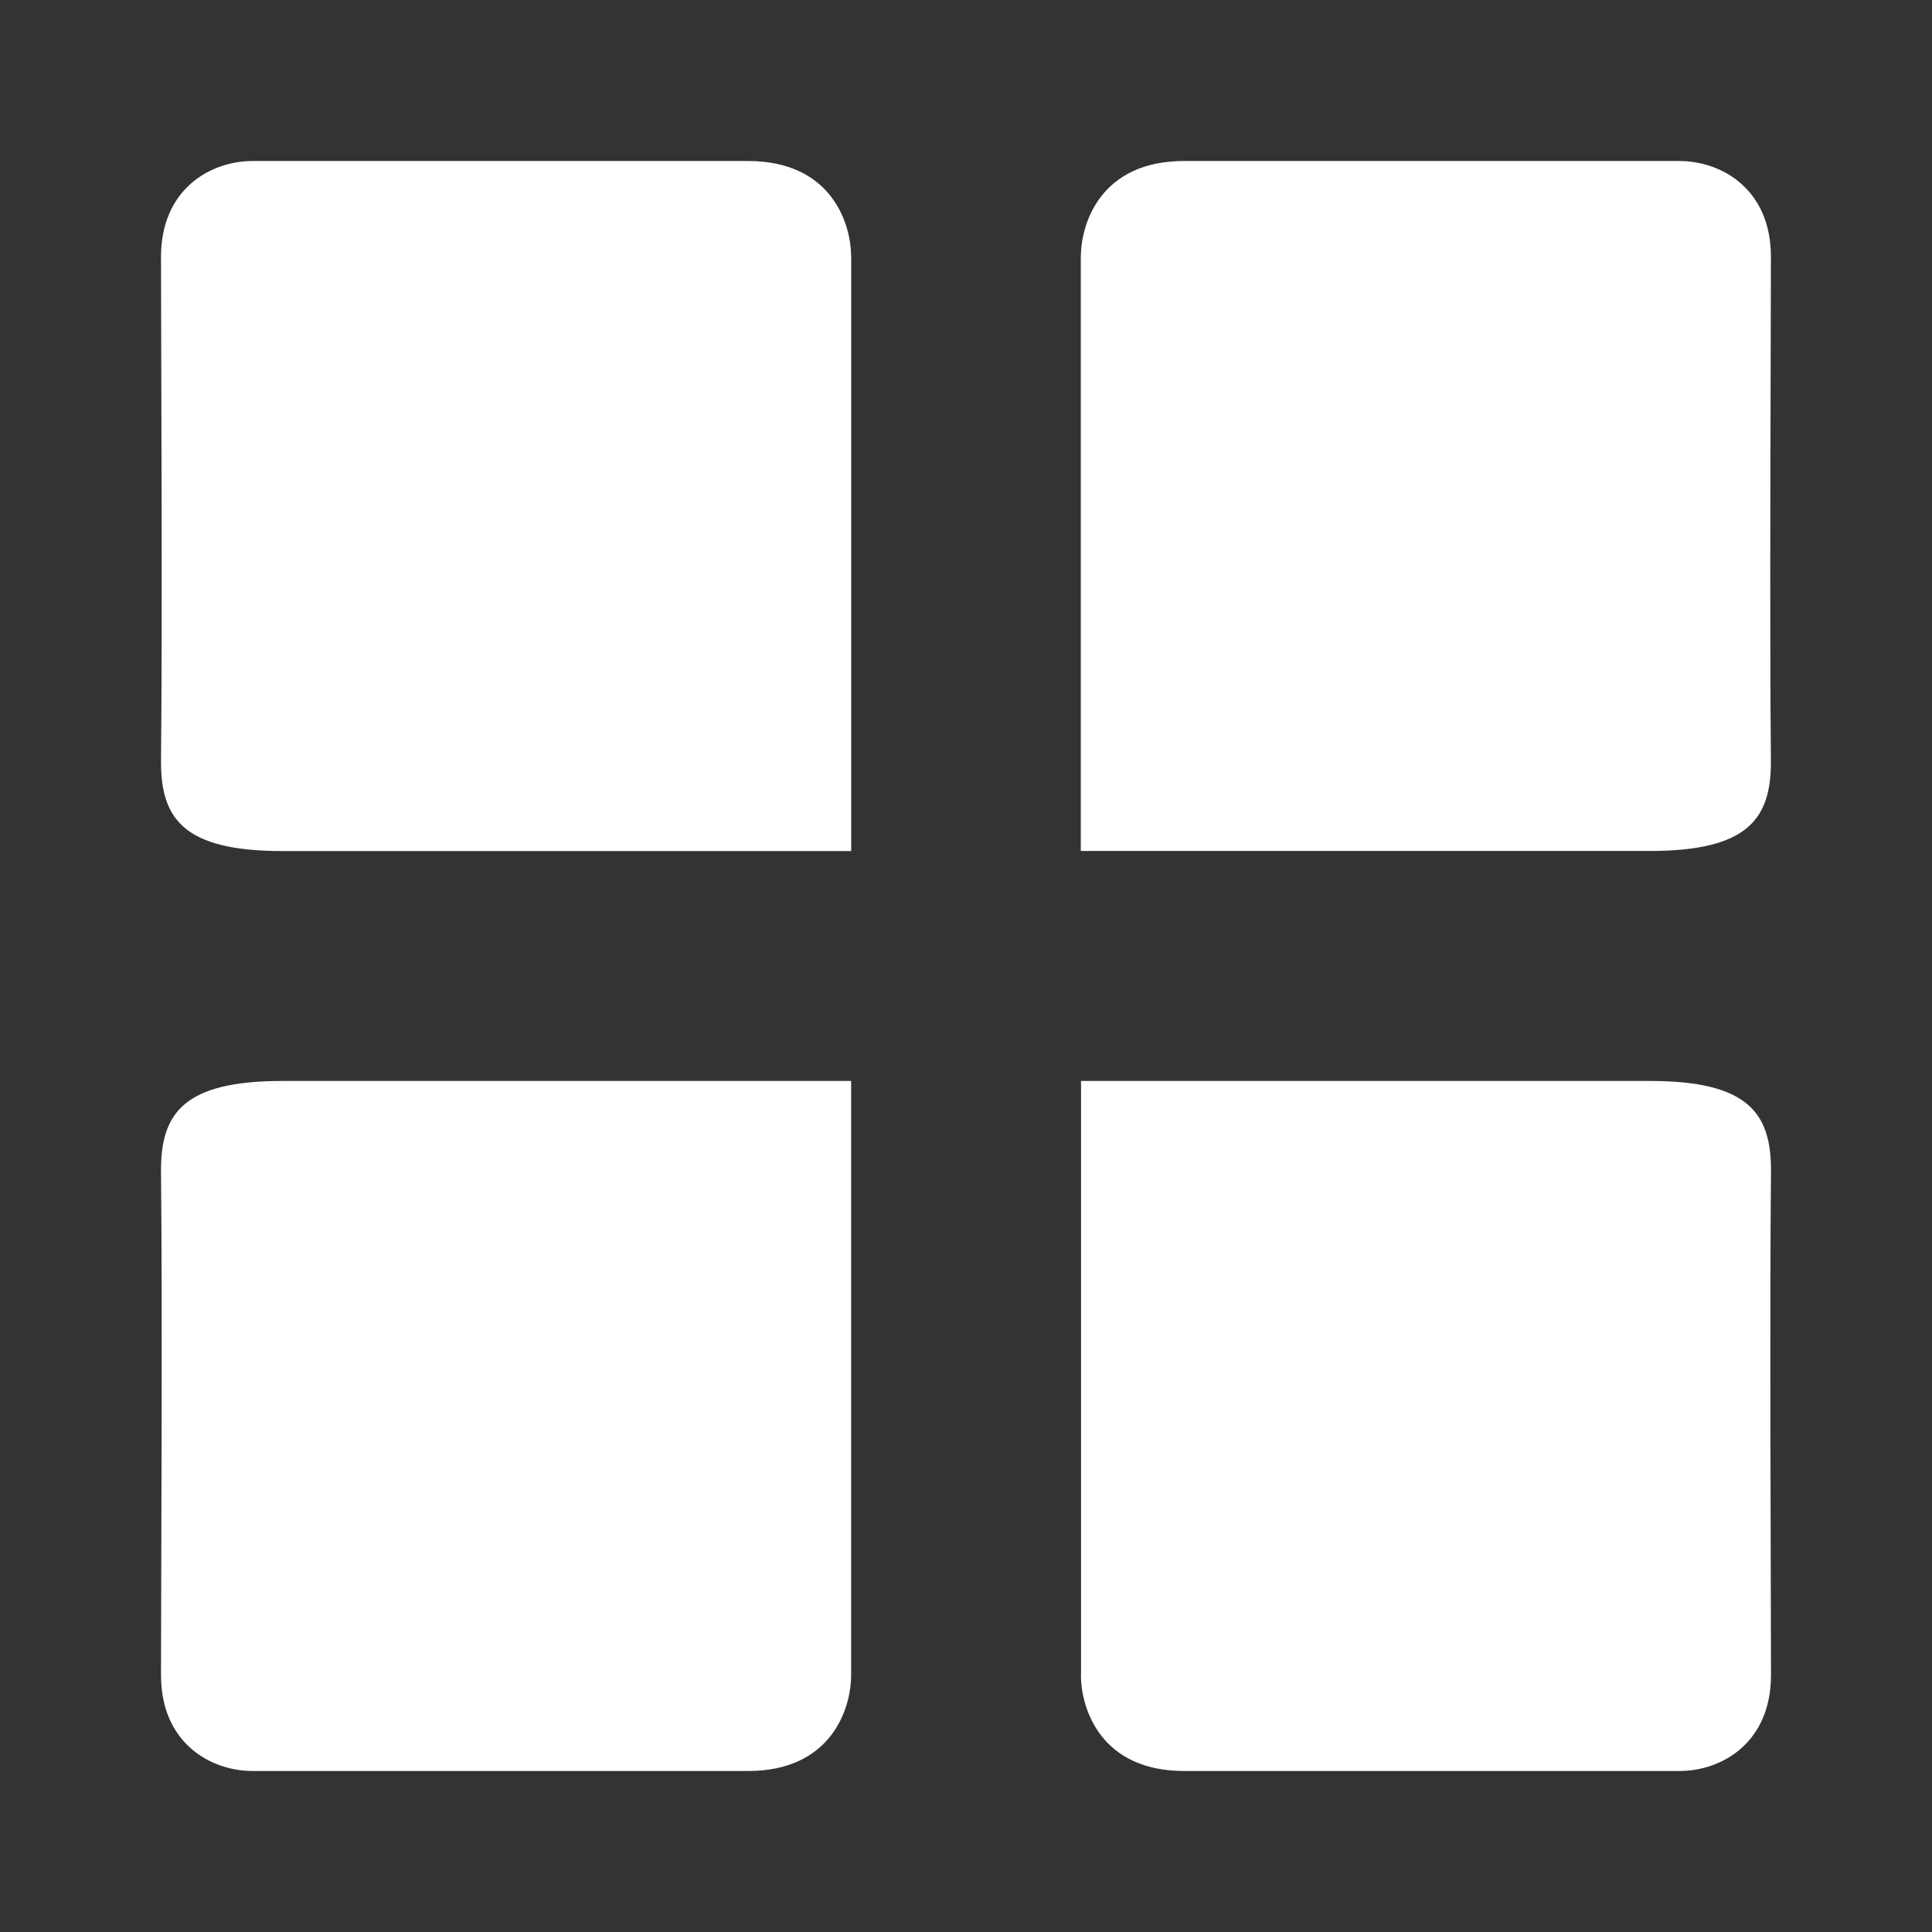 <svg xmlns="http://www.w3.org/2000/svg" width="24" height="24" fill="none" viewBox="0 0 24 24">
    <rect x="0" y="0" width="24" height="24" fill="#333333" stroke="none"/>
    <path fill="#fff" d="M10.574 3.192v7.38h-7.07C2.282 10.572 2 10.17 2 9.464c.019-1.721 0-5.385 0-6.272C2 2.355 2.606 2 3.141 2h6.152c1.025 0 1.28.762 1.28 1.192m0 17.616v-7.38h-7.07C2.282 13.429 2 13.83 2 14.537c.019 1.721 0 5.386 0 6.272C2 21.645 2.606 22 3.141 22h6.152c1.025 0 1.28-.762 1.28-1.192m2.853-17.616v7.379h7.07c1.22 0 1.503-.402 1.503-1.107-.018-1.722 0-5.385 0-6.272C22 2.355 21.394 2 20.858 2h-6.15c-1.025 0-1.281.762-1.281 1.192m.002 17.616v-7.38h7.068c1.221 0 1.503.402 1.503 1.108-.018 1.721 0 5.386 0 6.272 0 .837-.605 1.192-1.14 1.192h-6.15c-1.027 0-1.282-.762-1.282-1.192"/>
</svg>
